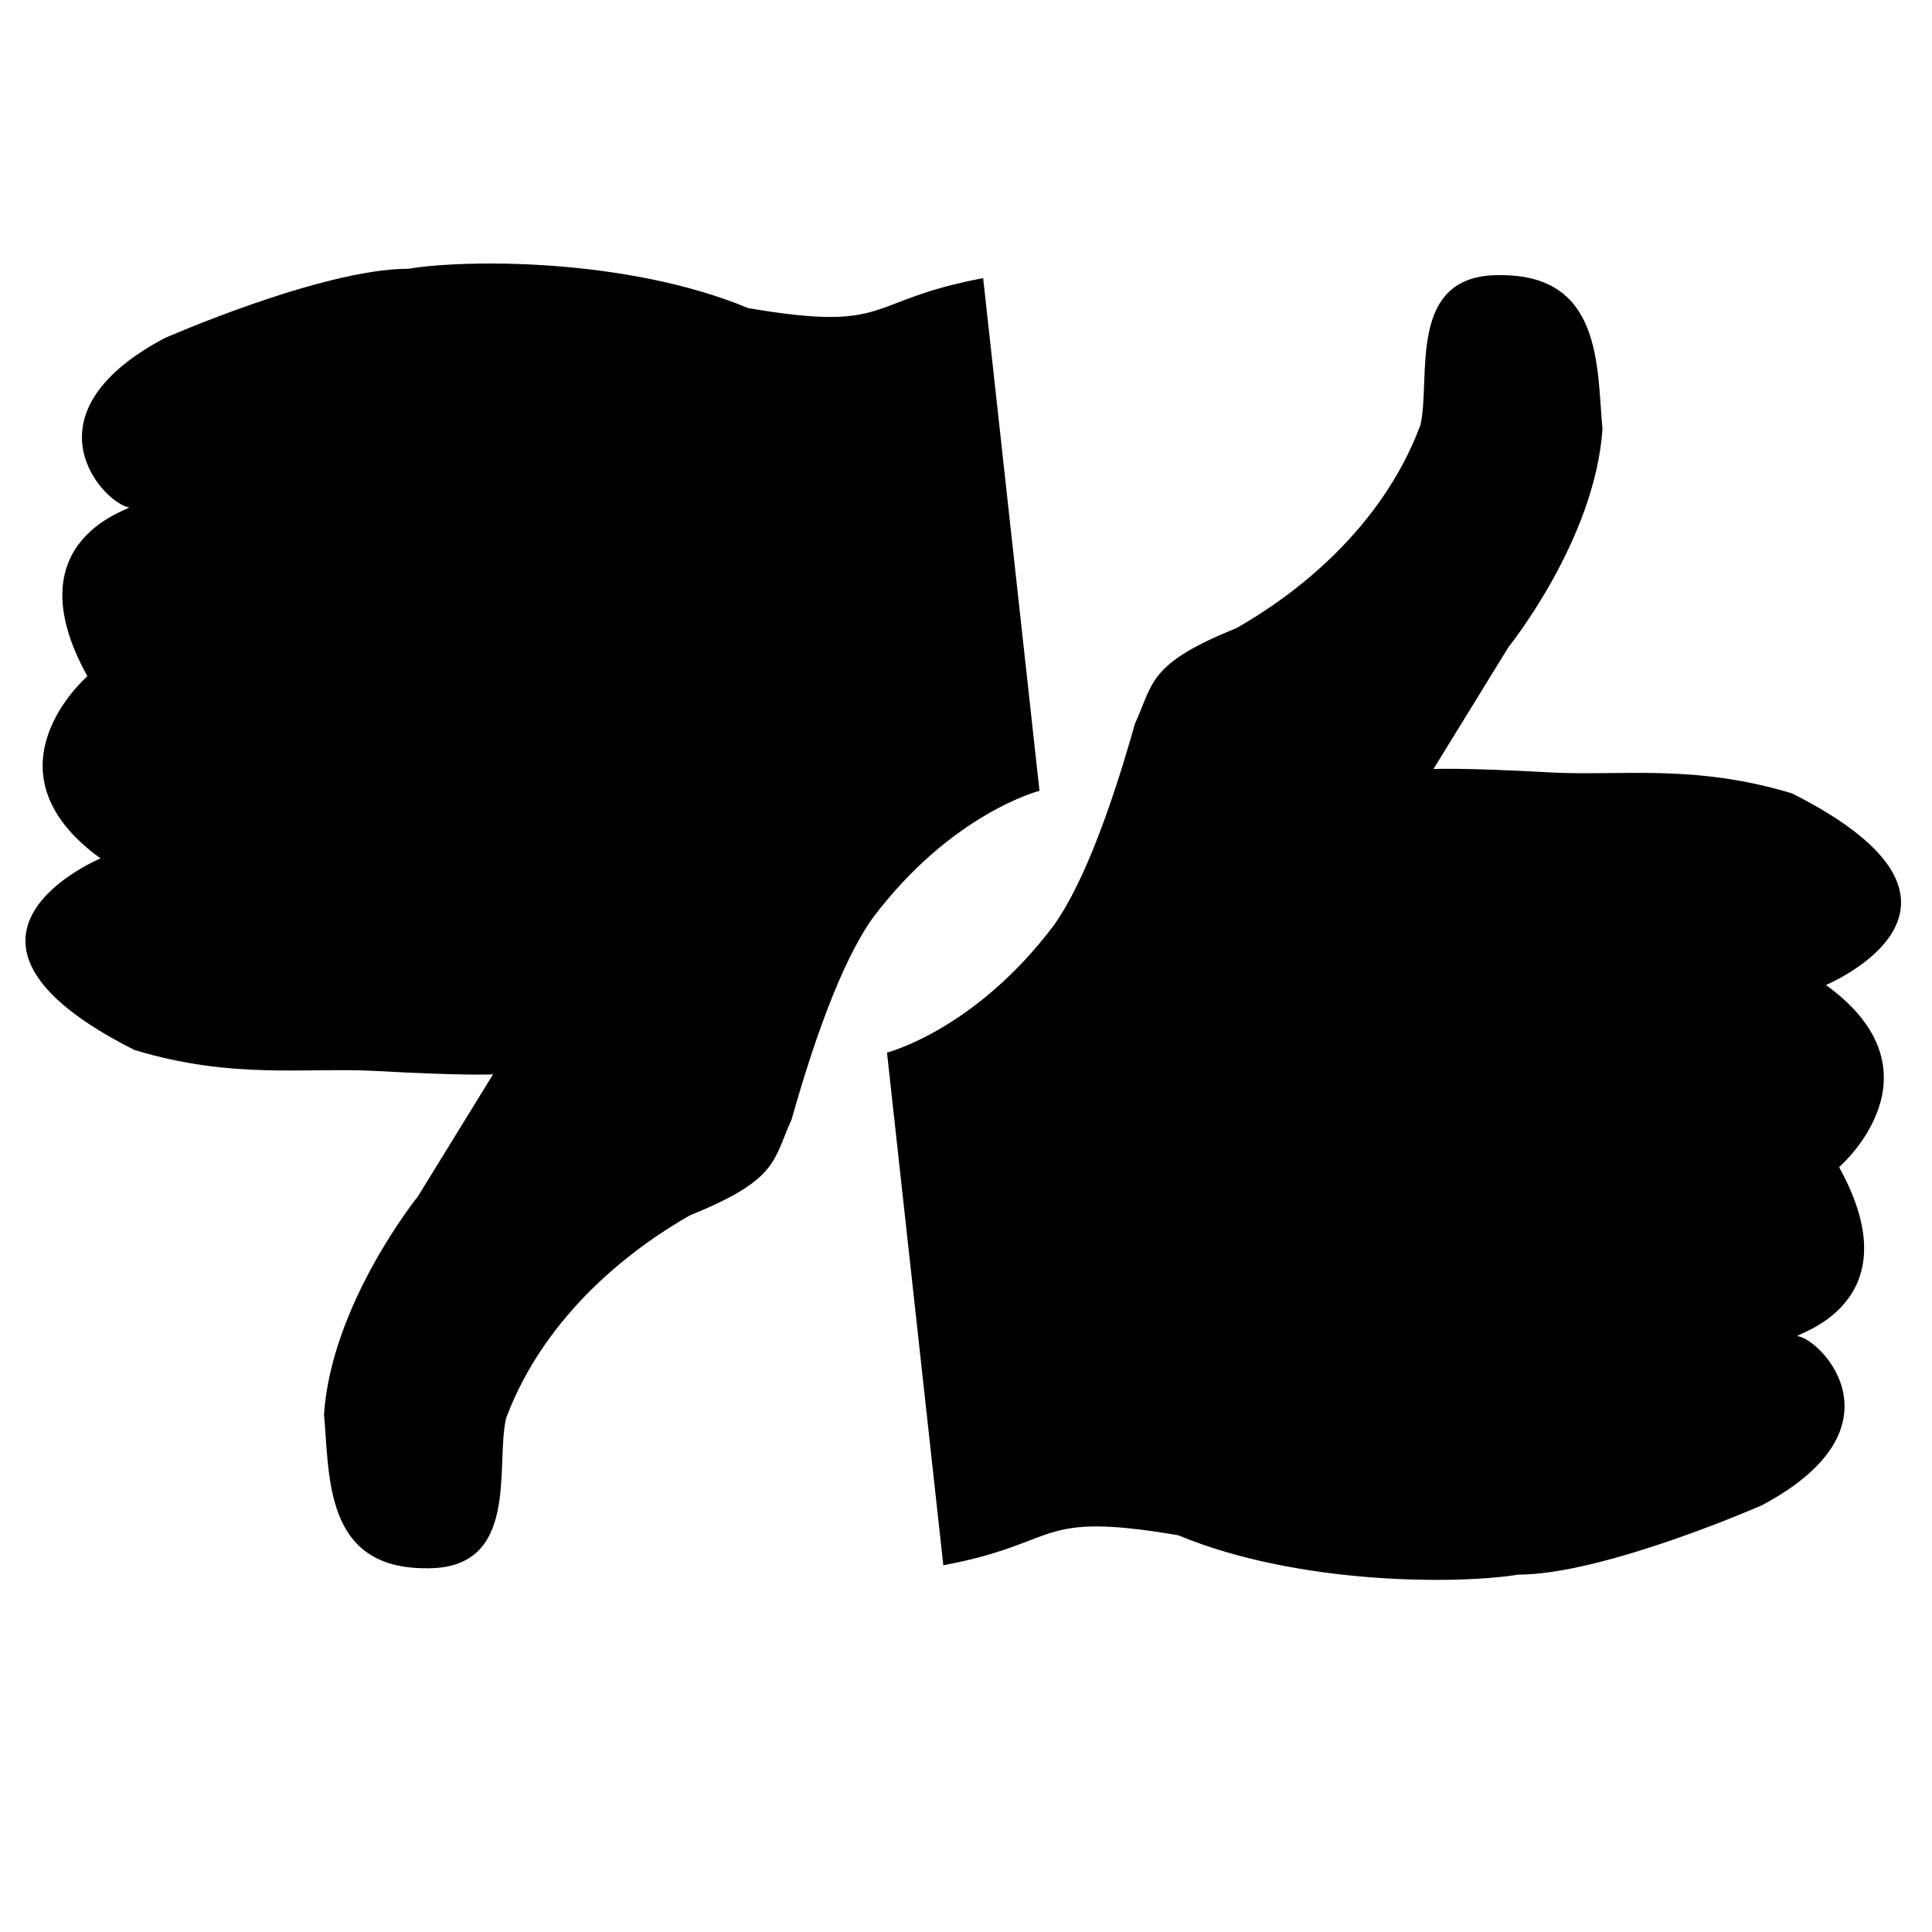 <?xml version="1.0" encoding="UTF-8" standalone="no"?>
<!-- Created with Inkscape (http://www.inkscape.org/) -->

<svg
   xmlns:dc="http://purl.org/dc/elements/1.1/"
   xmlns:cc="http://creativecommons.org/ns#"
   xmlns:rdf="http://www.w3.org/1999/02/22-rdf-syntax-ns#"
   xmlns:svg="http://www.w3.org/2000/svg"
   xmlns="http://www.w3.org/2000/svg"
   xmlns:xlink="http://www.w3.org/1999/xlink"
   xmlns:sodipodi="http://sodipodi.sourceforge.net/DTD/sodipodi-0.dtd"
   xmlns:inkscape="http://www.inkscape.org/namespaces/inkscape"
   width="500"
   height="500"
   id="svg2"
   version="1.1"
   inkscape:version="0.48.3.1 r9886"
   sodipodi:docname="fire.svg">
  <defs
     id="defs4">
    <linearGradient
       id="linearGradient14625">
      <stop
         style="stop-color:#ffffff;stop-opacity:1;"
         offset="0"
         id="stop14626" />
      <stop
         style="stop-color:#ffffff;stop-opacity:0;"
         offset="1"
         id="stop14627" />
    </linearGradient>
    <linearGradient
       id="linearGradient26051">
      <stop
         style="stop-color:#ffffff;stop-opacity:0.449;"
         offset="0"
         id="stop26052" />
      <stop
         style="stop-color:#ffffff;stop-opacity:0;"
         offset="1"
         id="stop26053" />
    </linearGradient>
    <linearGradient
       id="linearGradient17250">
      <stop
         style="stop-color:#dc0000;stop-opacity:1;"
         offset="0"
         id="stop17251" />
      <stop
         style="stop-color:#ffb200;stop-opacity:1;"
         offset="1"
         id="stop17252" />
    </linearGradient>
    <linearGradient
       id="linearGradient29186">
      <stop
         style="stop-color:#ffffff;stop-opacity:1;"
         offset="0"
         id="stop29187" />
      <stop
         style="stop-color:#ffffff;stop-opacity:0;"
         offset="1"
         id="stop29188" />
    </linearGradient>
    <linearGradient
       id="linearGradient19763">
      <stop
         style="stop-color:#000000;stop-opacity:0.741;"
         offset="0"
         id="stop19764" />
      <stop
         style="stop-color:#ffffff;stop-opacity:0;"
         offset="1"
         id="stop19765" />
    </linearGradient>
    <inkscape:perspective
       id="perspective122"
       inkscape:persp3d-origin="231.425 : 173.70418 : 1"
       inkscape:vp_z="462.85001 : 260.55627 : 1"
       inkscape:vp_y="0 : 1000 : 0"
       inkscape:vp_x="0 : 260.55627 : 1"
       sodipodi:type="inkscape:persp3d" />
  </defs>
  <sodipodi:namedview
     id="base"
     pagecolor="#ffffff"
     bordercolor="#666666"
     borderopacity="1.0"
     inkscape:pageopacity="0.0"
     inkscape:pageshadow="2"
     inkscape:zoom="0.35"
     inkscape:cx="375"
     inkscape:cy="291.42857"
     inkscape:document-units="px"
     inkscape:current-layer="layer1"
     showgrid="false"
     inkscape:window-width="471"
     inkscape:window-height="366"
     inkscape:window-x="0"
     inkscape:window-y="24"
     inkscape:window-maximized="0" />
  <g
     inkscape:label="Layer 1"
     inkscape:groupmode="layer"
     id="layer1"
     transform="translate(0,-552.362)">
    <g
       id="layer1-1"
       inkscape:label="Ebene 1"
       transform="matrix(0.766,0,0,0.766,76.962,408.683)">
      <path
         style="fill:#000000;fill-opacity:1;stroke:none"
         d="m 199.205,543.198 c 0,0 29.82,-7.614 56.467,-43.143 10.786,-15.227 20.303,-43.143 27.282,-67.887 6.345,-13.958 4.441,-20.303 34.261,-32.357 19.034,-10.786 48.853,-32.992 62.177,-68.522 3.807,-15.861 -5.076,-51.391 27.282,-50.757 34.261,0 32.357,31.089 34.261,52.026 -2.538,37.433 -31.723,73.597 -31.723,73.597 l -25.378,41.24 c 0,0 9.444,-0.531 39.351,1.135 23.715,1.321 48.55,-3.006 81.831,7.112 75.501,38.068 11.42,64.715 11.42,64.715 41.24,29.82 4.441,61.543 4.441,61.543 26.013,46.95 -16.466,56.715 -13.958,57.101 8.248,1.269 36.799,31.088 -12.055,57.101 0,0 -53.295,23.475 -82.48,23.475 -19.034,3.172 -73.597,3.807 -114.837,-13.324 -48.853,-8.248 -38.702,2.538 -79.307,10.151 z"
         id="path3904-6"
         inkscape:connector-curvature="0"
         sodipodi:nodetypes="cccccccccscccsccccc"
         mask="none" />
    </g>
    <use
       x="0"
       y="0"
       xlink:href="#layer1-1"
       id="use3496"
       transform="matrix(-1,0,0,-1,498.571,1581.793)"
       width="500"
       height="500" />
  </g>
</svg>

